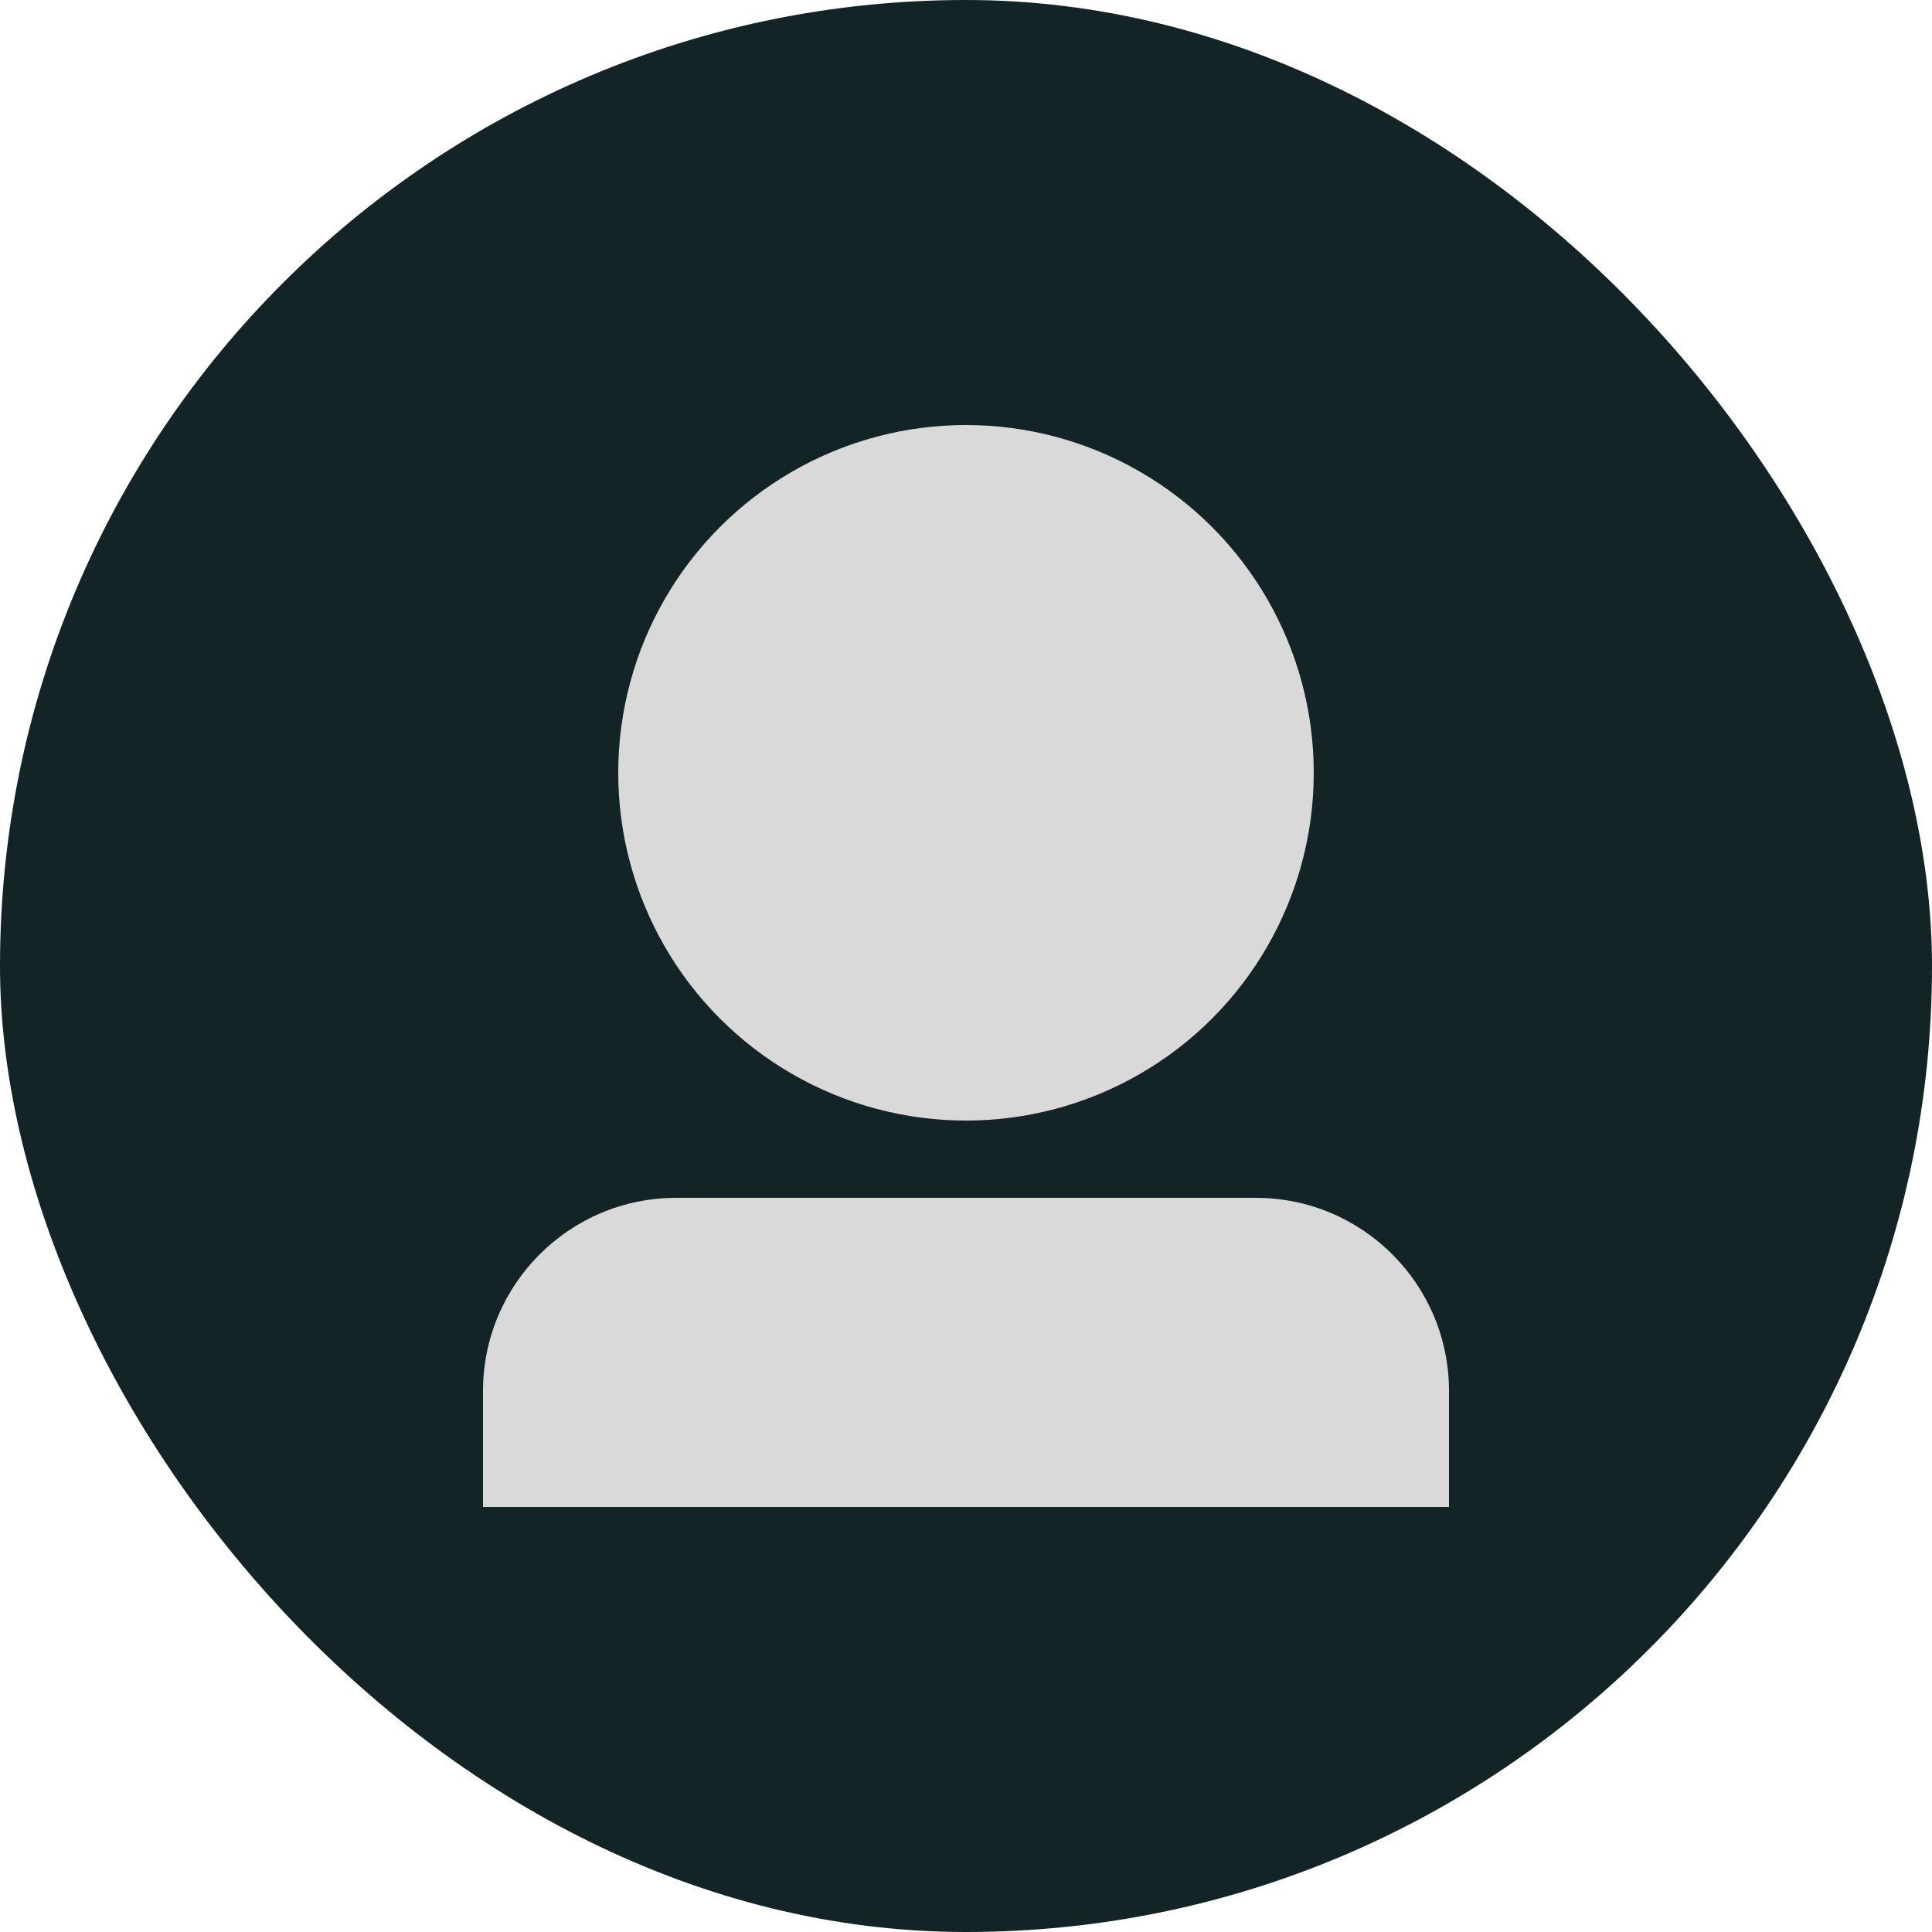 <svg width="500" height="500" viewBox="0 0 500 500" fill="none" xmlns="http://www.w3.org/2000/svg">
<rect width="500" height="500" rx="250" fill="#132426"/>
<circle cx="250" cy="200" r="90" fill="#D9D9D9"/>
<path d="M125 360C125 332.386 147.386 310 175 310H325C352.614 310 375 332.386 375 360V390H125V360Z" fill="#D9D9D9"/>
</svg>

